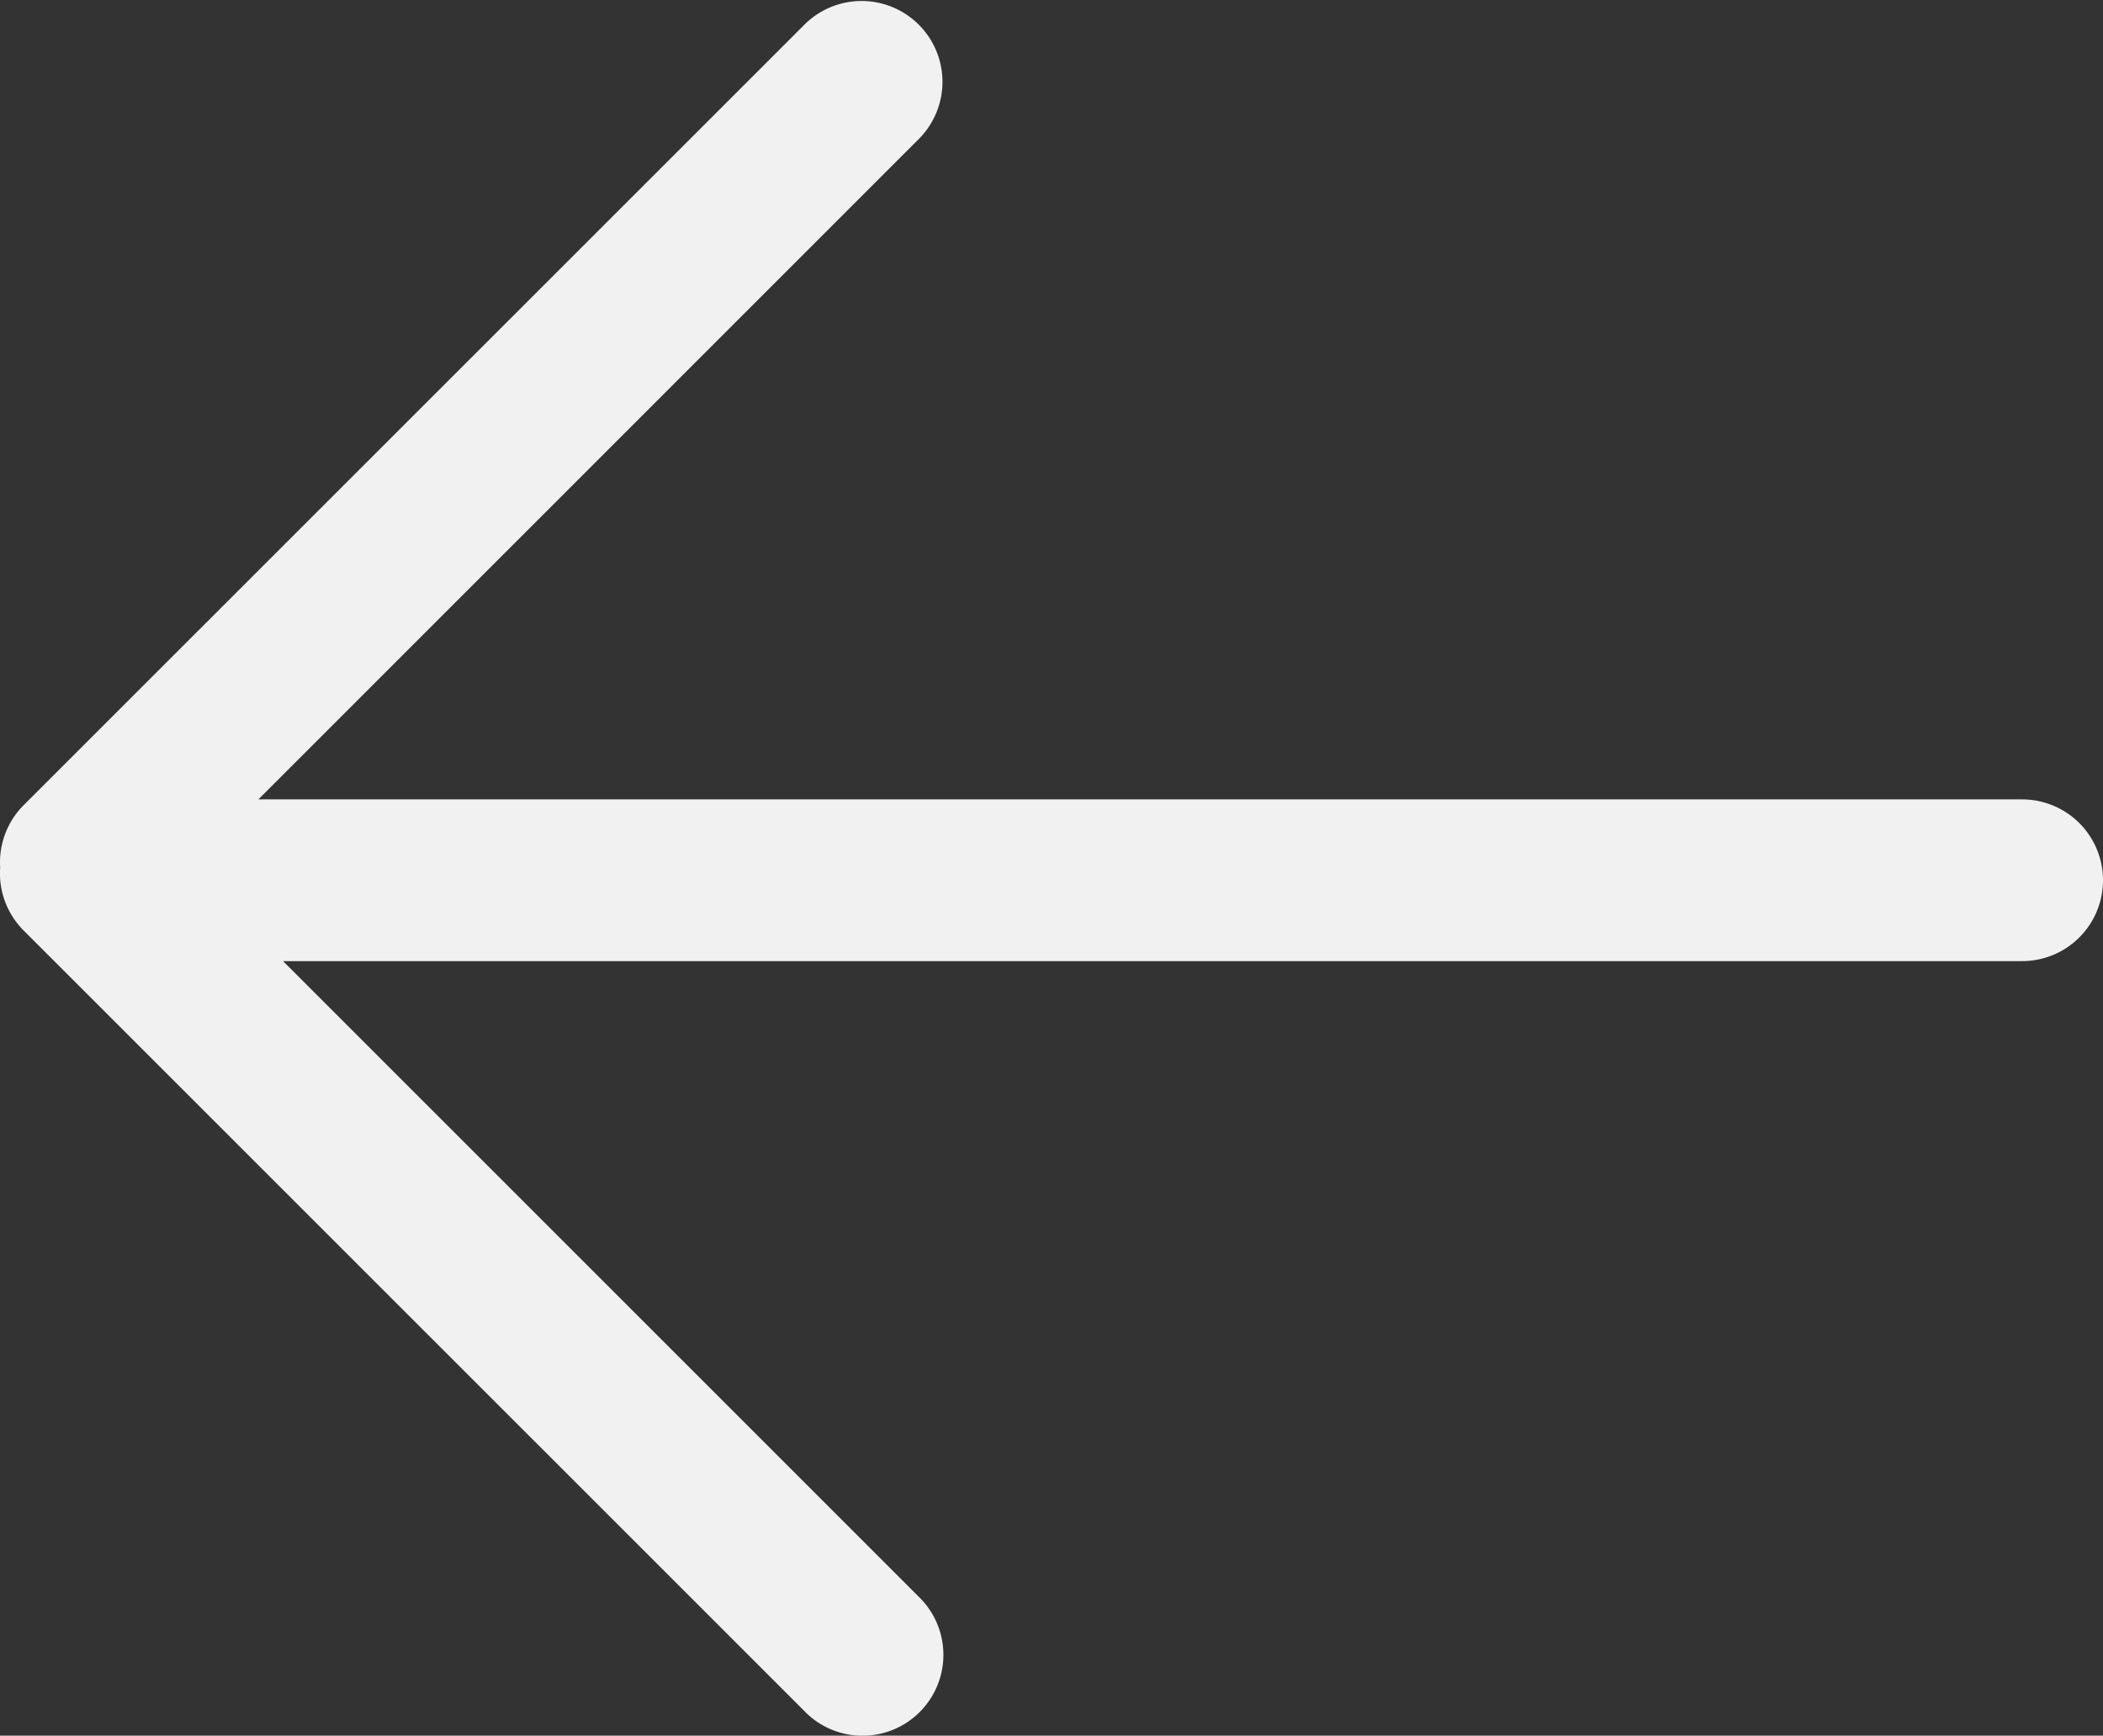 <svg xmlns="http://www.w3.org/2000/svg" width="26.004" height="21.465" viewBox="0 0 26.004 21.465">
  <rect x="0" y="0" width="26.004" height="21.465" fill="#333333" stroke="none"/>
  <path id="Union_2" data-name="Union 2" d="M10.373,21.587.706,11.921a1,1,0,0,1-.29-.78,1,1,0,0,1,.29-.769L10.373.707a1,1,0,0,1,1.414,1.414L3.609,10.3H25.418a1,1,0,0,1,0,2H3.914l7.872,7.872a1,1,0,0,1-1.414,1.415Z" transform="translate(-0.414 -0.414)" fill="#f1f1f1"/>
</svg>
